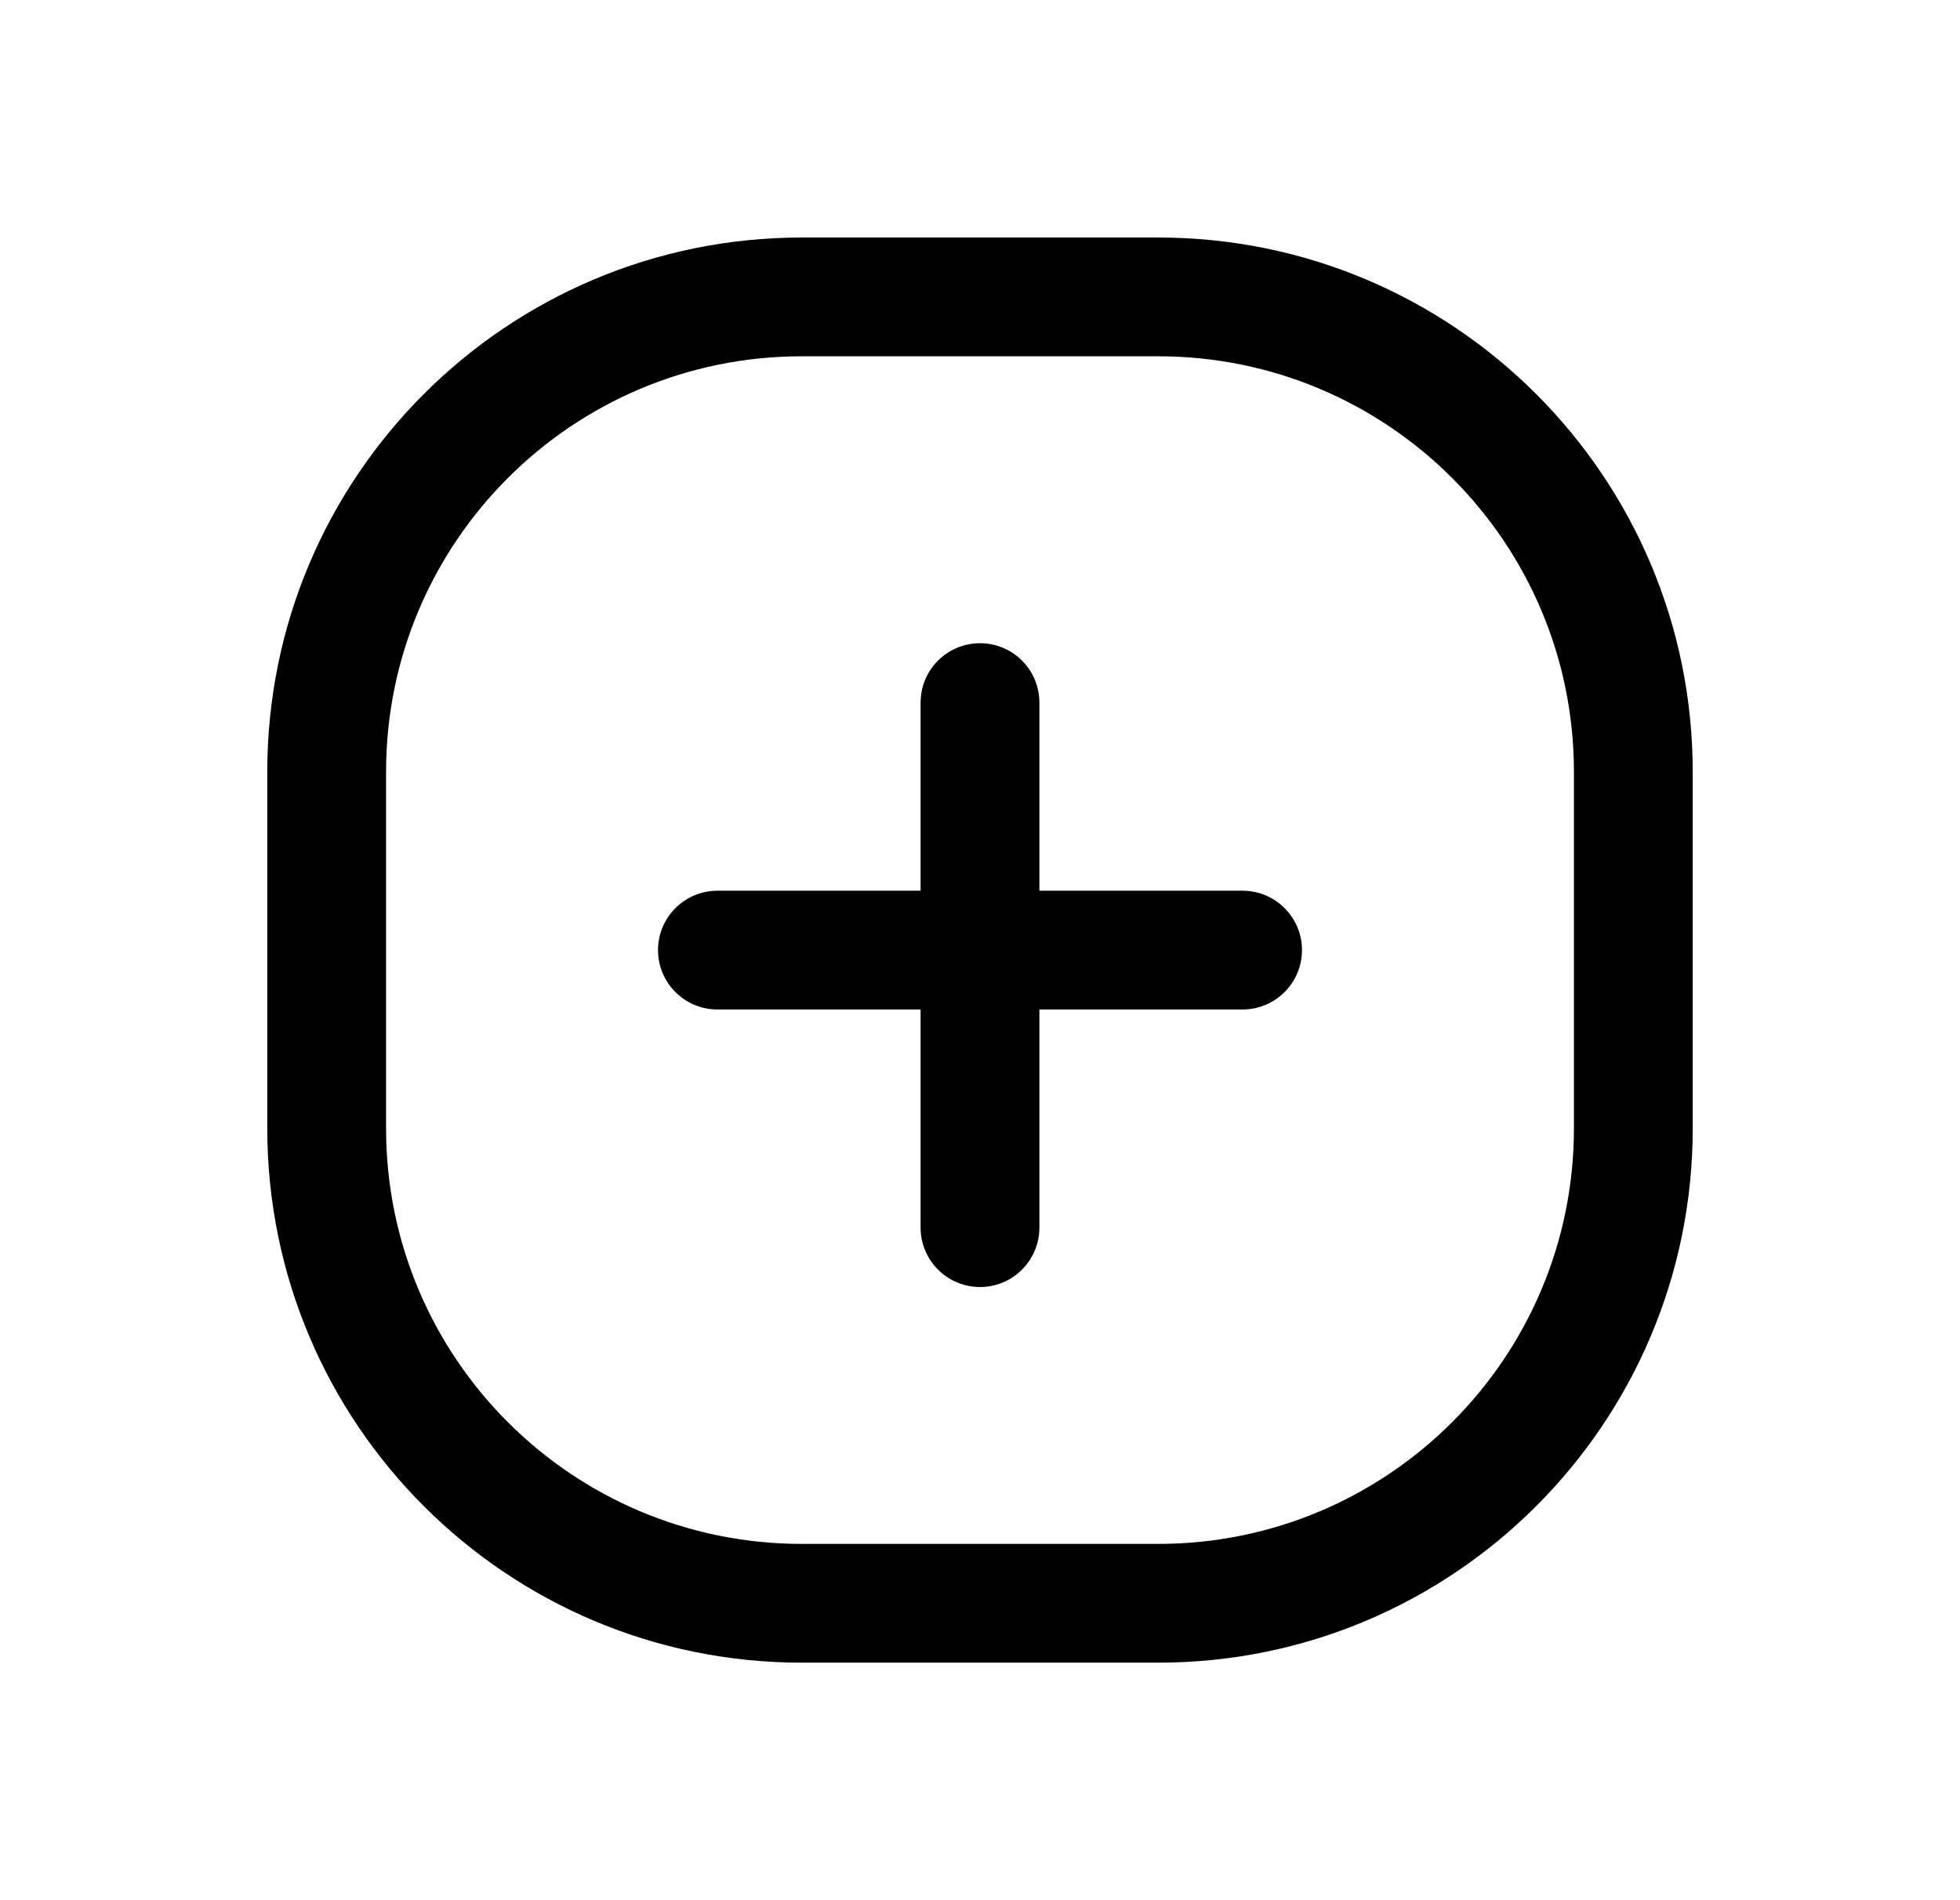 <svg width="33" height="32" viewBox="0 0 33 32" fill="none" xmlns="http://www.w3.org/2000/svg">
<path fill-rule="evenodd" clip-rule="evenodd" d="M19.5 6H13.5C9.634 6 6.5 9.134 6.5 13V19C6.5 22.866 9.634 26 13.5 26H19.5C23.366 26 26.5 22.866 26.5 19V13C26.5 9.134 23.366 6 19.5 6ZM13.5 4C8.529 4 4.5 8.029 4.5 13V19C4.5 23.971 8.529 28 13.5 28H19.5C24.471 28 28.5 23.971 28.5 19V13C28.5 8.029 24.471 4 19.5 4H13.5ZM11.079 16C11.079 15.448 11.527 15 12.079 15H15.5V11.832C15.5 11.279 15.948 10.832 16.5 10.832C17.052 10.832 17.5 11.279 17.5 11.832V15H20.921C21.473 15 21.921 15.448 21.921 16C21.921 16.552 21.473 17 20.921 17H17.5V20.674C17.5 21.226 17.052 21.674 16.5 21.674C15.948 21.674 15.5 21.226 15.5 20.674V17H12.079C11.527 17 11.079 16.552 11.079 16Z" fill="currentColor"/>
</svg>
